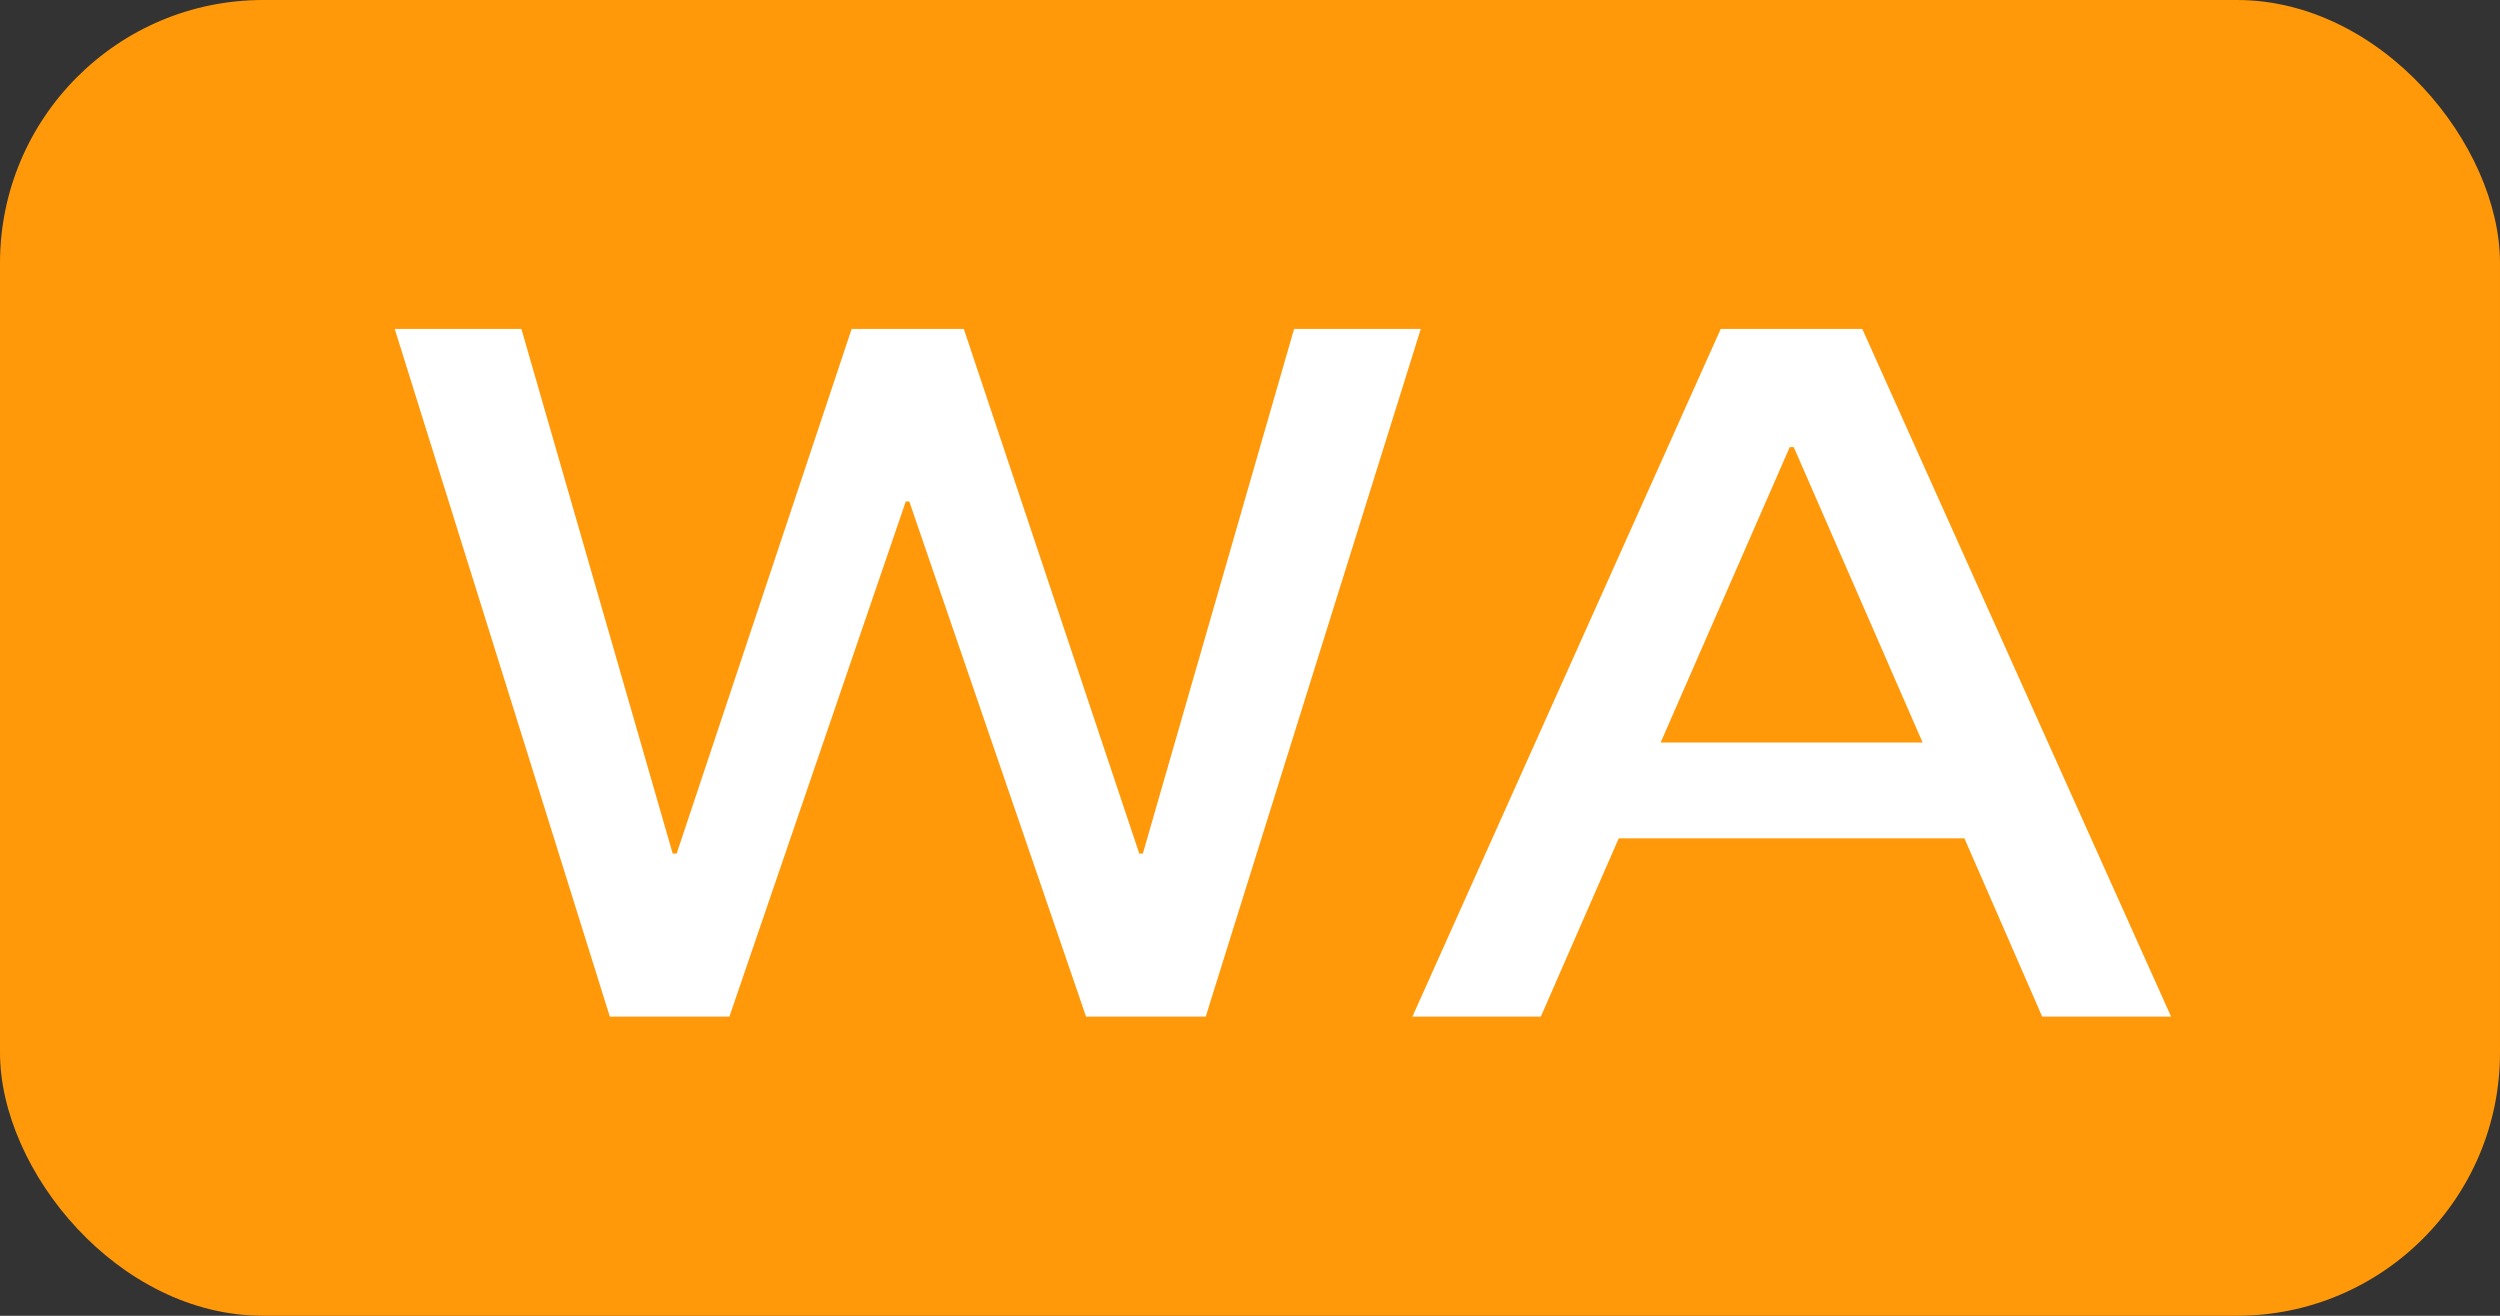 <svg width="38" height="20" viewBox="0 0 38 20" fill="none" xmlns="http://www.w3.org/2000/svg">
<rect x="0" y="0" width="38" height="20" fill="#333333" stroke="none"/>
<rect width="38" height="20" rx="4" fill="#FF9909"/>
<path d="M9.269 15.452L6 5H7.925L10.225 12.975H10.285L12.945 5H14.65L17.317 12.975H17.371L19.67 5H21.596L18.327 15.452H16.508L13.821 7.622H13.768L11.087 15.452H9.269Z" fill="white"/>
<path d="M21.469 15.452L26.155 5H27.773V6.796H27.204L23.421 15.452H21.469ZM23.635 12.743L24.25 11.287H30.192L30.801 12.743H23.635ZM31.041 15.452L27.265 6.796V5H28.307L33 15.452H31.041Z" fill="white"/>
</svg>
